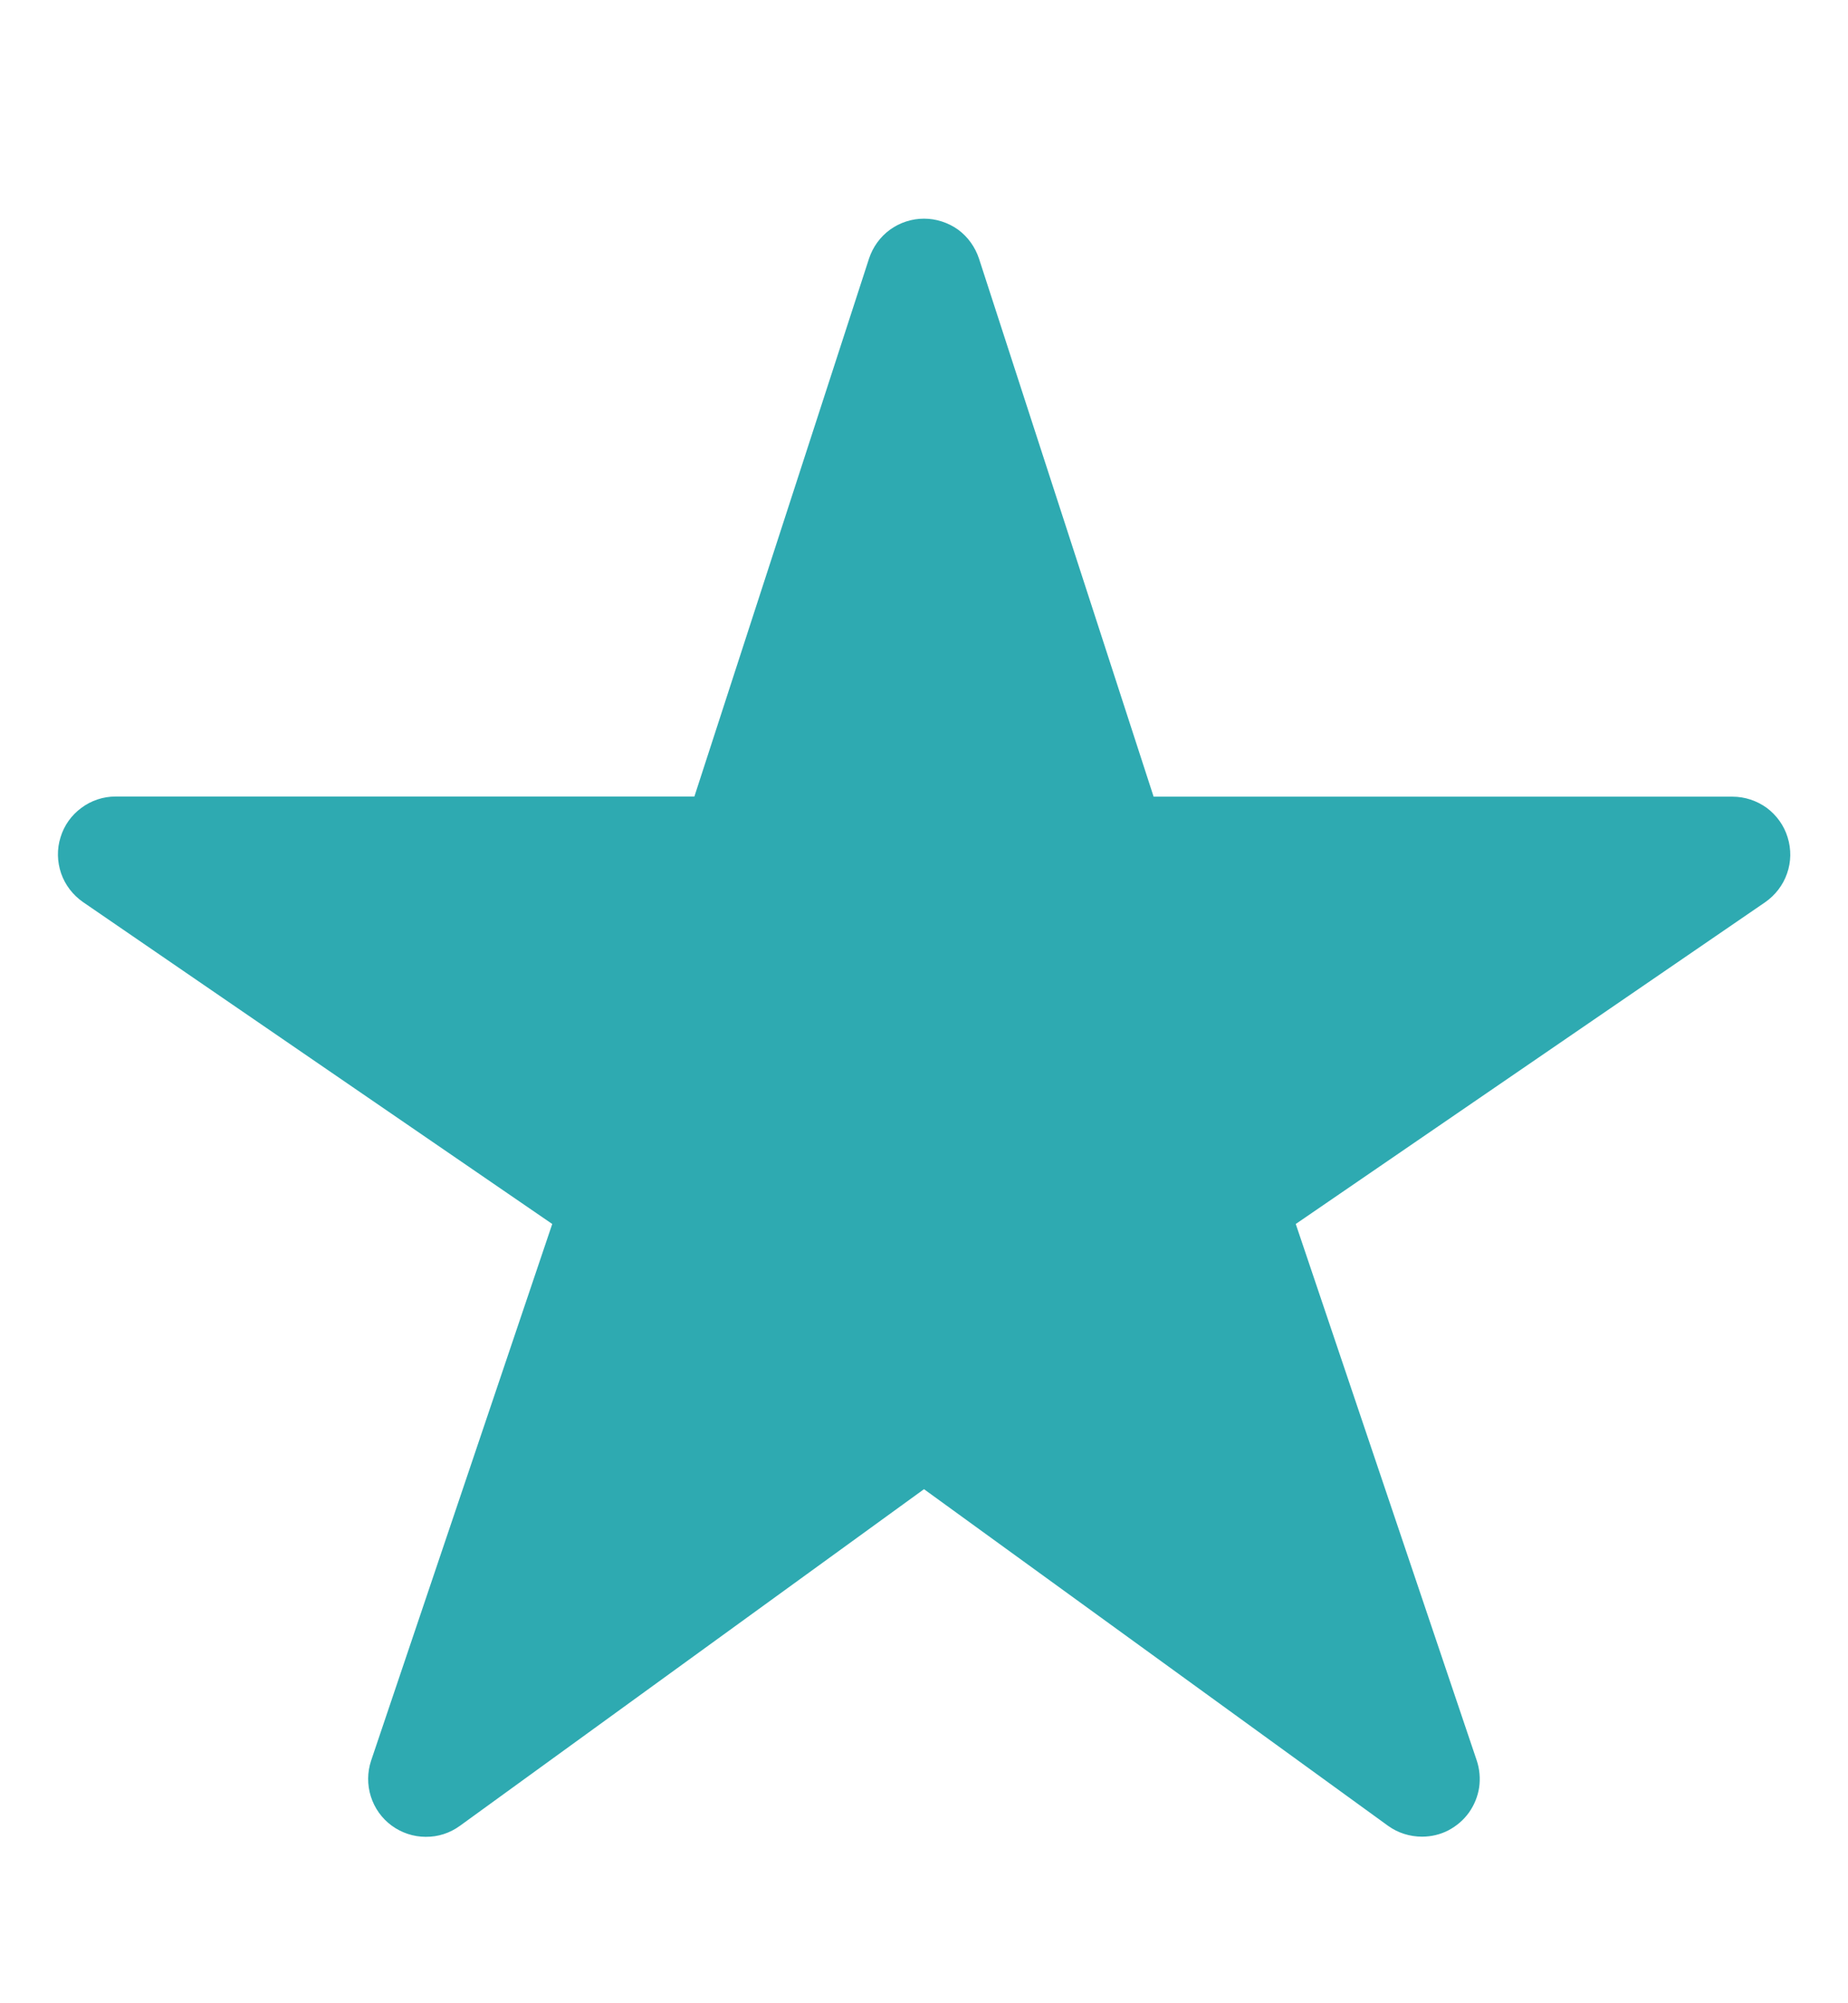 <svg width="12" height="13" viewBox="0 0 12 13" fill="none" xmlns="http://www.w3.org/2000/svg">
<path d="M9.234 11.919C9.155 11.919 9.078 11.895 9.014 11.849L6 9.664L2.986 11.849C2.921 11.896 2.844 11.921 2.764 11.92C2.685 11.92 2.607 11.894 2.543 11.847C2.479 11.8 2.432 11.734 2.408 11.658C2.384 11.582 2.385 11.5 2.41 11.425L3.586 7.943L0.539 5.854C0.473 5.808 0.423 5.743 0.397 5.668C0.371 5.592 0.369 5.51 0.393 5.434C0.416 5.357 0.464 5.29 0.528 5.243C0.592 5.195 0.67 5.169 0.75 5.169H4.509L5.643 1.678C5.668 1.603 5.715 1.537 5.78 1.49C5.844 1.444 5.921 1.419 6 1.419C6.079 1.419 6.156 1.444 6.221 1.49C6.285 1.537 6.332 1.603 6.357 1.678L7.491 5.17H11.25C11.33 5.17 11.408 5.196 11.473 5.243C11.537 5.291 11.585 5.358 11.608 5.434C11.632 5.511 11.631 5.593 11.604 5.669C11.578 5.744 11.528 5.809 11.462 5.855L8.414 7.943L9.589 11.424C9.608 11.48 9.613 11.541 9.605 11.599C9.596 11.658 9.573 11.714 9.539 11.762C9.504 11.811 9.458 11.85 9.405 11.878C9.353 11.905 9.294 11.919 9.234 11.919Z" fill="#2EAAB1"/>
</svg>
